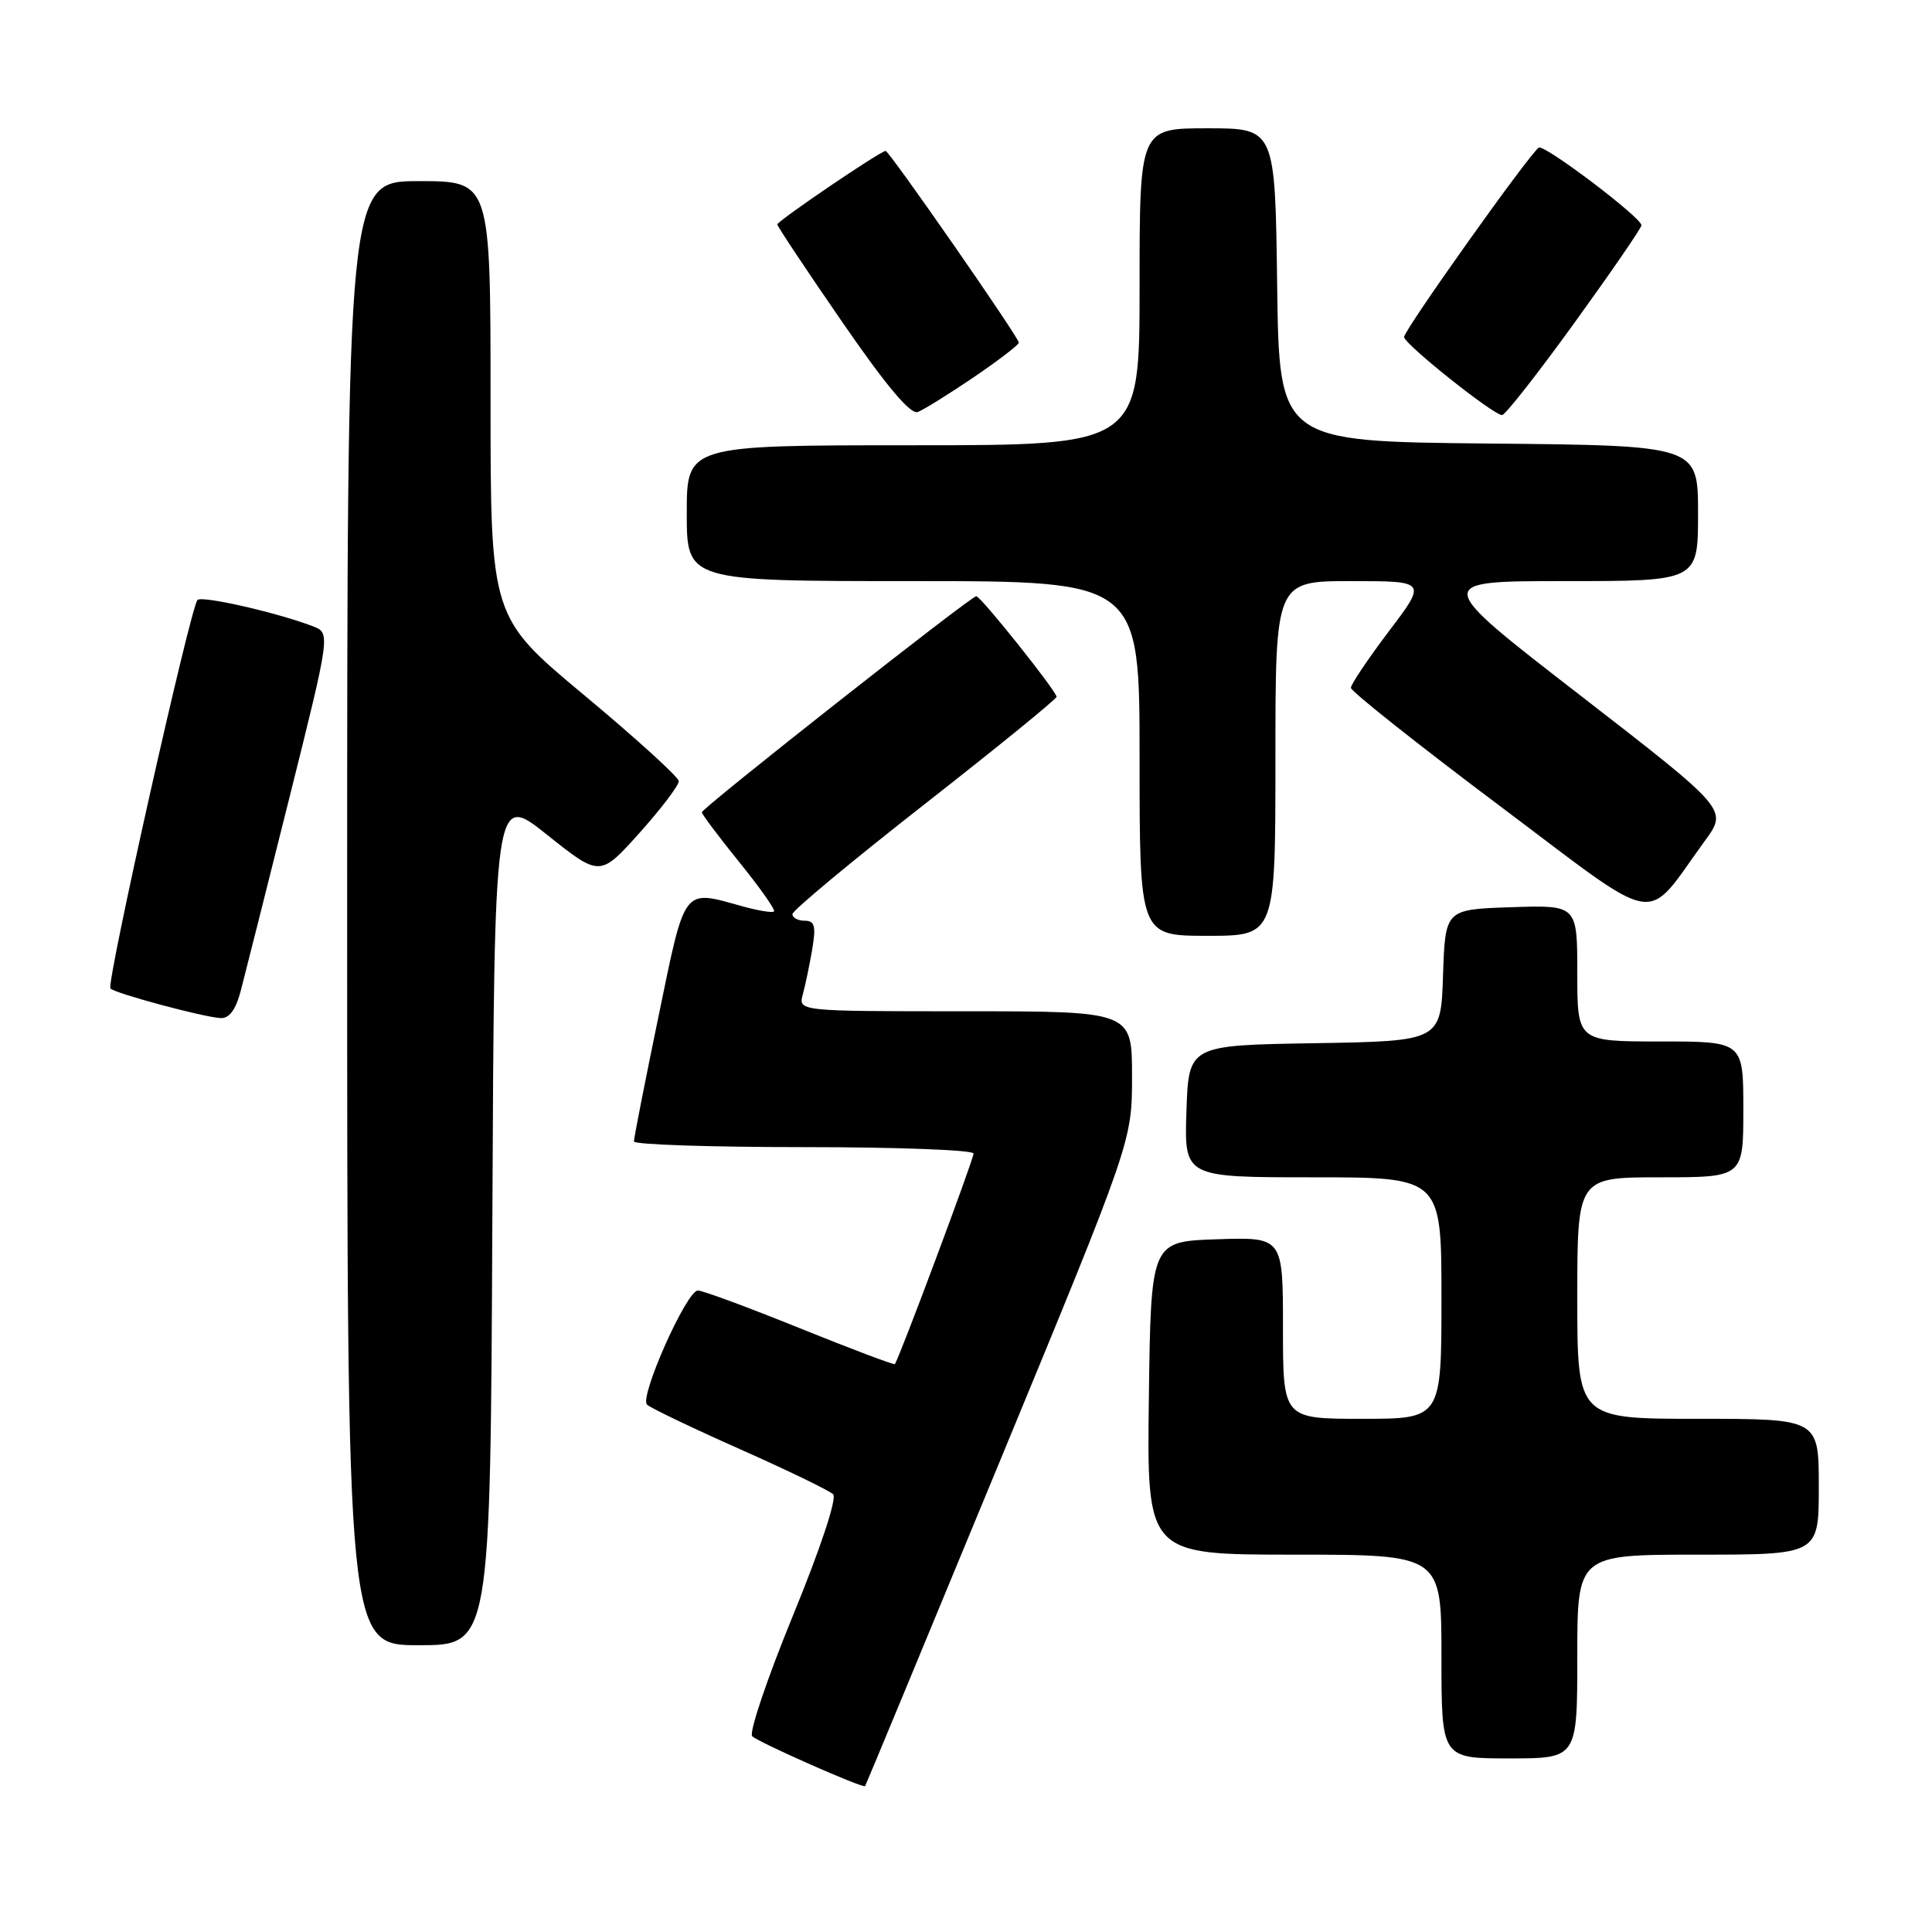 <?xml version="1.0" encoding="UTF-8" standalone="no"?>
<!DOCTYPE svg PUBLIC "-//W3C//DTD SVG 1.1//EN" "http://www.w3.org/Graphics/SVG/1.1/DTD/svg11.dtd" >
<svg xmlns="http://www.w3.org/2000/svg" xmlns:xlink="http://www.w3.org/1999/xlink" version="1.1" viewBox="0 0 256 256">
 <g >
 <path fill="currentColor"
d=" M 132.39 193.85 C 150.00 151.21 150.00 151.21 150.00 142.60 C 150.00 134.00 150.00 134.00 127.88 134.00 C 105.77 134.00 105.77 134.00 106.38 131.75 C 106.72 130.51 107.28 127.81 107.63 125.75 C 108.14 122.70 107.95 122.00 106.63 122.00 C 105.73 122.00 105.00 121.61 105.00 121.13 C 105.00 120.65 112.88 114.10 122.50 106.57 C 132.12 99.04 140.00 92.63 140.00 92.33 C 140.00 91.59 129.95 79.00 129.36 79.00 C 128.65 79.00 93.00 107.07 93.00 107.63 C 93.00 107.89 95.24 110.88 97.97 114.25 C 100.70 117.63 102.77 120.56 102.56 120.77 C 102.36 120.98 100.46 120.67 98.34 120.08 C 90.41 117.88 90.84 117.30 87.24 134.75 C 85.45 143.41 83.99 150.84 84.00 151.25 C 84.00 151.66 94.12 152.00 106.50 152.00 C 118.88 152.00 129.00 152.38 129.00 152.85 C 129.00 153.64 119.07 180.21 118.57 180.75 C 118.44 180.88 112.78 178.74 105.99 176.00 C 99.19 173.25 93.11 171.00 92.47 171.00 C 90.98 171.00 84.70 185.10 85.73 186.12 C 86.15 186.54 91.67 189.19 98.00 192.00 C 104.33 194.81 109.90 197.51 110.40 198.00 C 110.92 198.53 108.73 205.15 105.07 214.07 C 101.65 222.42 99.22 229.61 99.67 230.06 C 100.49 230.87 114.36 237.00 114.63 236.67 C 114.71 236.58 122.70 217.31 132.39 193.85 Z  M 209.00 219.50 C 209.00 206.00 209.00 206.00 225.00 206.00 C 241.00 206.00 241.00 206.00 241.00 197.00 C 241.00 188.00 241.00 188.00 225.00 188.00 C 209.00 188.00 209.00 188.00 209.00 172.00 C 209.00 156.00 209.00 156.00 220.00 156.00 C 231.00 156.00 231.00 156.00 231.00 147.00 C 231.00 138.00 231.00 138.00 220.00 138.00 C 209.00 138.00 209.00 138.00 209.00 128.96 C 209.00 119.92 209.00 119.92 200.25 120.21 C 191.50 120.50 191.50 120.50 191.21 129.23 C 190.92 137.95 190.92 137.95 174.21 138.23 C 157.50 138.50 157.50 138.50 157.21 147.25 C 156.92 156.00 156.92 156.00 173.96 156.00 C 191.00 156.00 191.00 156.00 191.00 172.00 C 191.00 188.00 191.00 188.00 180.50 188.00 C 170.00 188.00 170.00 188.00 170.00 175.96 C 170.00 163.92 170.00 163.92 161.25 164.21 C 152.50 164.50 152.50 164.50 152.23 185.25 C 151.96 206.00 151.96 206.00 171.48 206.00 C 191.00 206.00 191.00 206.00 191.00 219.50 C 191.00 233.00 191.00 233.00 200.00 233.00 C 209.00 233.00 209.00 233.00 209.00 219.50 Z  M 65.24 161.51 C 65.50 105.03 65.50 105.03 72.50 110.62 C 79.50 116.20 79.50 116.20 84.75 110.35 C 87.63 107.13 89.97 104.05 89.94 103.50 C 89.90 102.95 84.28 97.84 77.44 92.14 C 65.00 81.78 65.00 81.78 65.00 52.89 C 65.00 24.00 65.00 24.00 55.50 24.00 C 46.00 24.00 46.00 24.00 46.00 121.00 C 46.00 218.00 46.00 218.00 55.49 218.00 C 64.98 218.00 64.98 218.00 65.24 161.51 Z  M 31.91 131.25 C 32.45 129.19 35.35 117.68 38.35 105.69 C 43.80 83.87 43.80 83.87 41.42 82.97 C 36.64 81.15 26.76 78.90 26.17 79.50 C 25.24 80.43 14.05 130.38 14.63 130.98 C 15.27 131.64 26.92 134.77 29.21 134.90 C 30.38 134.97 31.24 133.81 31.91 131.25 Z  M 169.00 100.50 C 169.00 77.00 169.00 77.00 179.03 77.00 C 189.07 77.00 189.07 77.00 184.03 83.65 C 181.27 87.31 179.00 90.68 179.00 91.14 C 179.00 91.60 187.81 98.59 198.57 106.67 C 220.55 123.16 217.69 122.67 225.93 111.38 C 228.93 107.27 228.93 107.27 209.38 92.13 C 189.82 77.00 189.82 77.00 207.41 77.00 C 225.00 77.00 225.00 77.00 225.00 68.02 C 225.00 59.03 225.00 59.03 197.25 58.77 C 169.50 58.50 169.50 58.50 169.23 37.75 C 168.96 17.00 168.96 17.00 159.98 17.00 C 151.00 17.00 151.00 17.00 151.00 38.00 C 151.00 59.00 151.00 59.00 121.00 59.00 C 91.00 59.00 91.00 59.00 91.00 68.00 C 91.00 77.00 91.00 77.00 121.00 77.00 C 151.00 77.00 151.00 77.00 151.00 100.50 C 151.00 124.00 151.00 124.00 160.00 124.00 C 169.00 124.00 169.00 124.00 169.00 100.50 Z  M 129.02 49.99 C 132.31 47.75 135.00 45.69 135.00 45.40 C 135.00 44.71 117.83 20.00 117.35 20.00 C 116.67 20.00 103.00 29.28 103.00 29.74 C 103.00 29.99 106.87 35.81 111.60 42.67 C 117.46 51.17 120.65 54.97 121.62 54.59 C 122.40 54.29 125.73 52.22 129.02 49.99 Z  M 208.64 42.75 C 213.51 36.01 217.50 30.21 217.50 29.85 C 217.50 28.83 204.64 19.10 203.90 19.56 C 202.71 20.30 186.00 43.79 186.05 44.66 C 186.10 45.62 197.88 55.00 199.03 55.00 C 199.45 55.00 203.77 49.49 208.64 42.75 Z "/>
</g>
</svg>